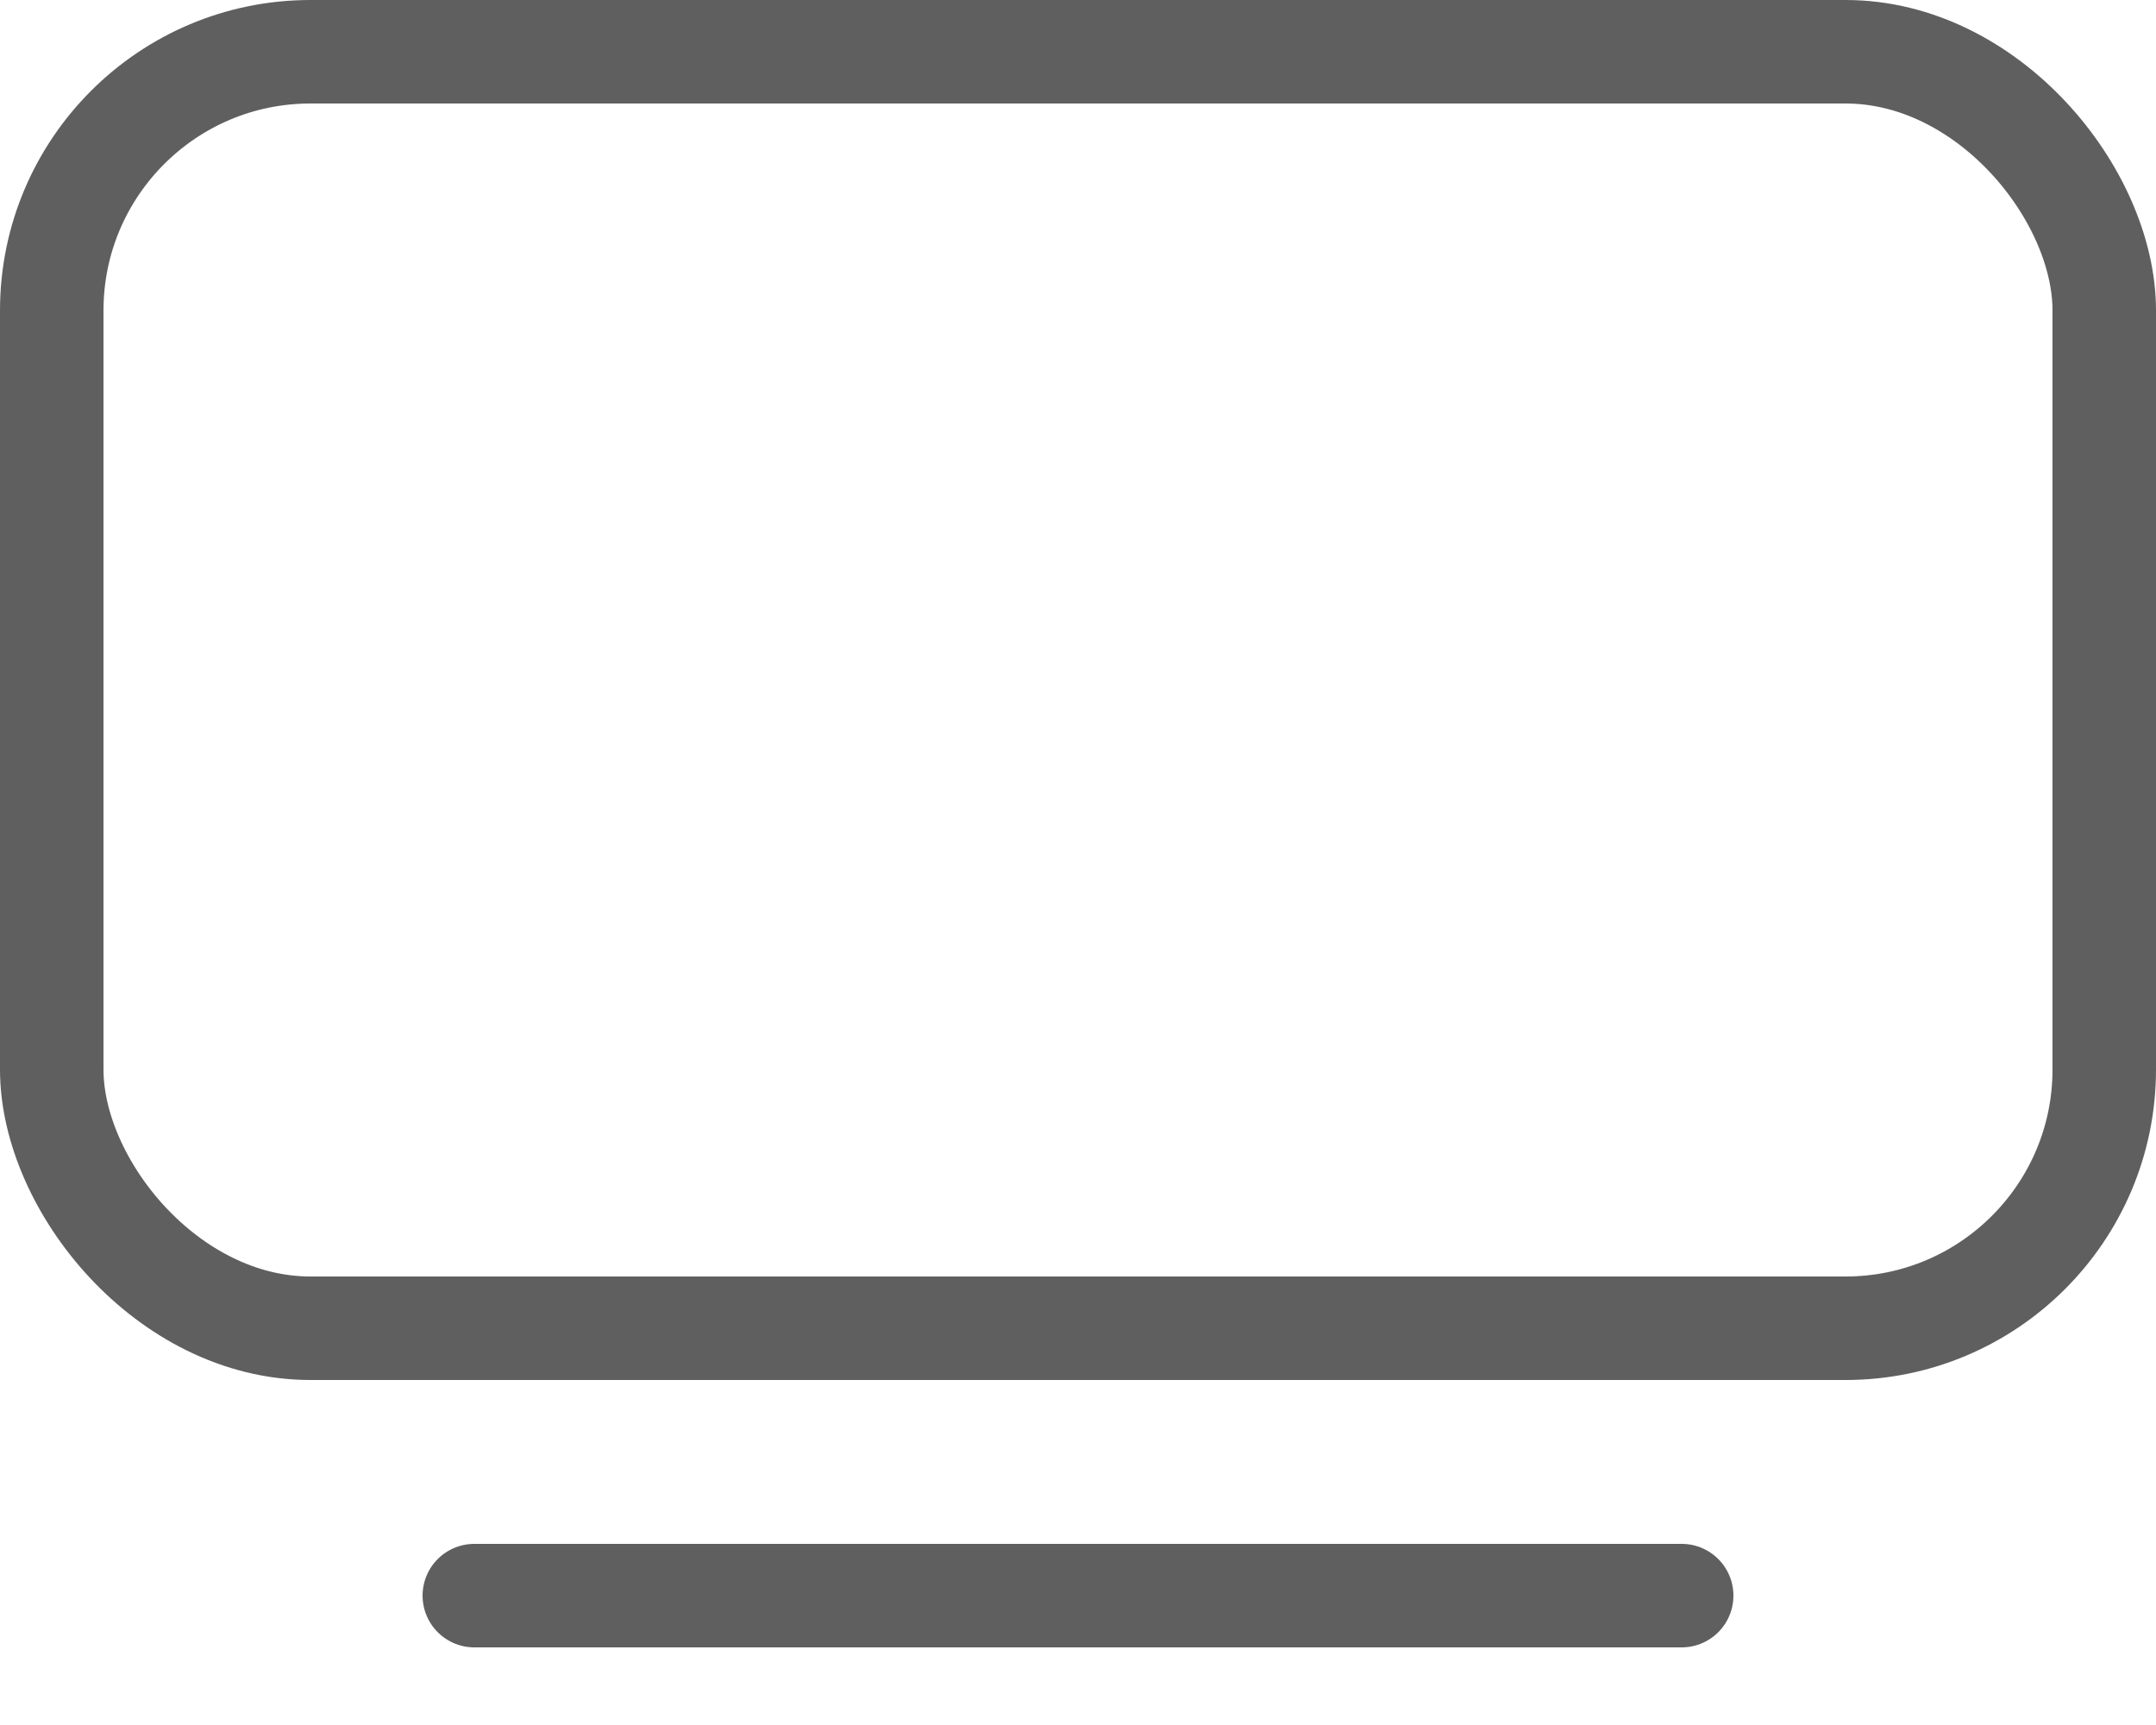 <?xml version="1.0" encoding="UTF-8"?>
<svg width="25px" height="20px" viewBox="0 0 25 20" version="1.1" xmlns="http://www.w3.org/2000/svg" xmlns:xlink="http://www.w3.org/1999/xlink">
    <!-- Generator: Sketch 50.2 (55047) - http://www.bohemiancoding.com/sketch -->
    <title>ic_clive</title>
    <desc>Created with Sketch.</desc>
    <defs></defs>
    <g id="update-version" stroke="none" stroke-width="1" fill="none" fill-rule="evenodd">
        <g id="USV_01_Assets" transform="translate(-240, -270)" stroke="#5F5F5F">
            <g id="update_01_close-copy-3" transform="translate(200, 90)">
                <g id="ic_clive" transform="translate(40, 180)">
                    <g>
                        <path d="M5.5,18.5 L19.5,18.5" id="Line" stroke-width="1.2" stroke-linecap="round"></path>
                        <rect id="Rectangle-24" stroke-width="1.2" x="0.6" y="0.6" width="23.8" height="14.8" rx="3"></rect>
                    </g>
                </g>
            </g>
        </g>
    </g>
</svg>